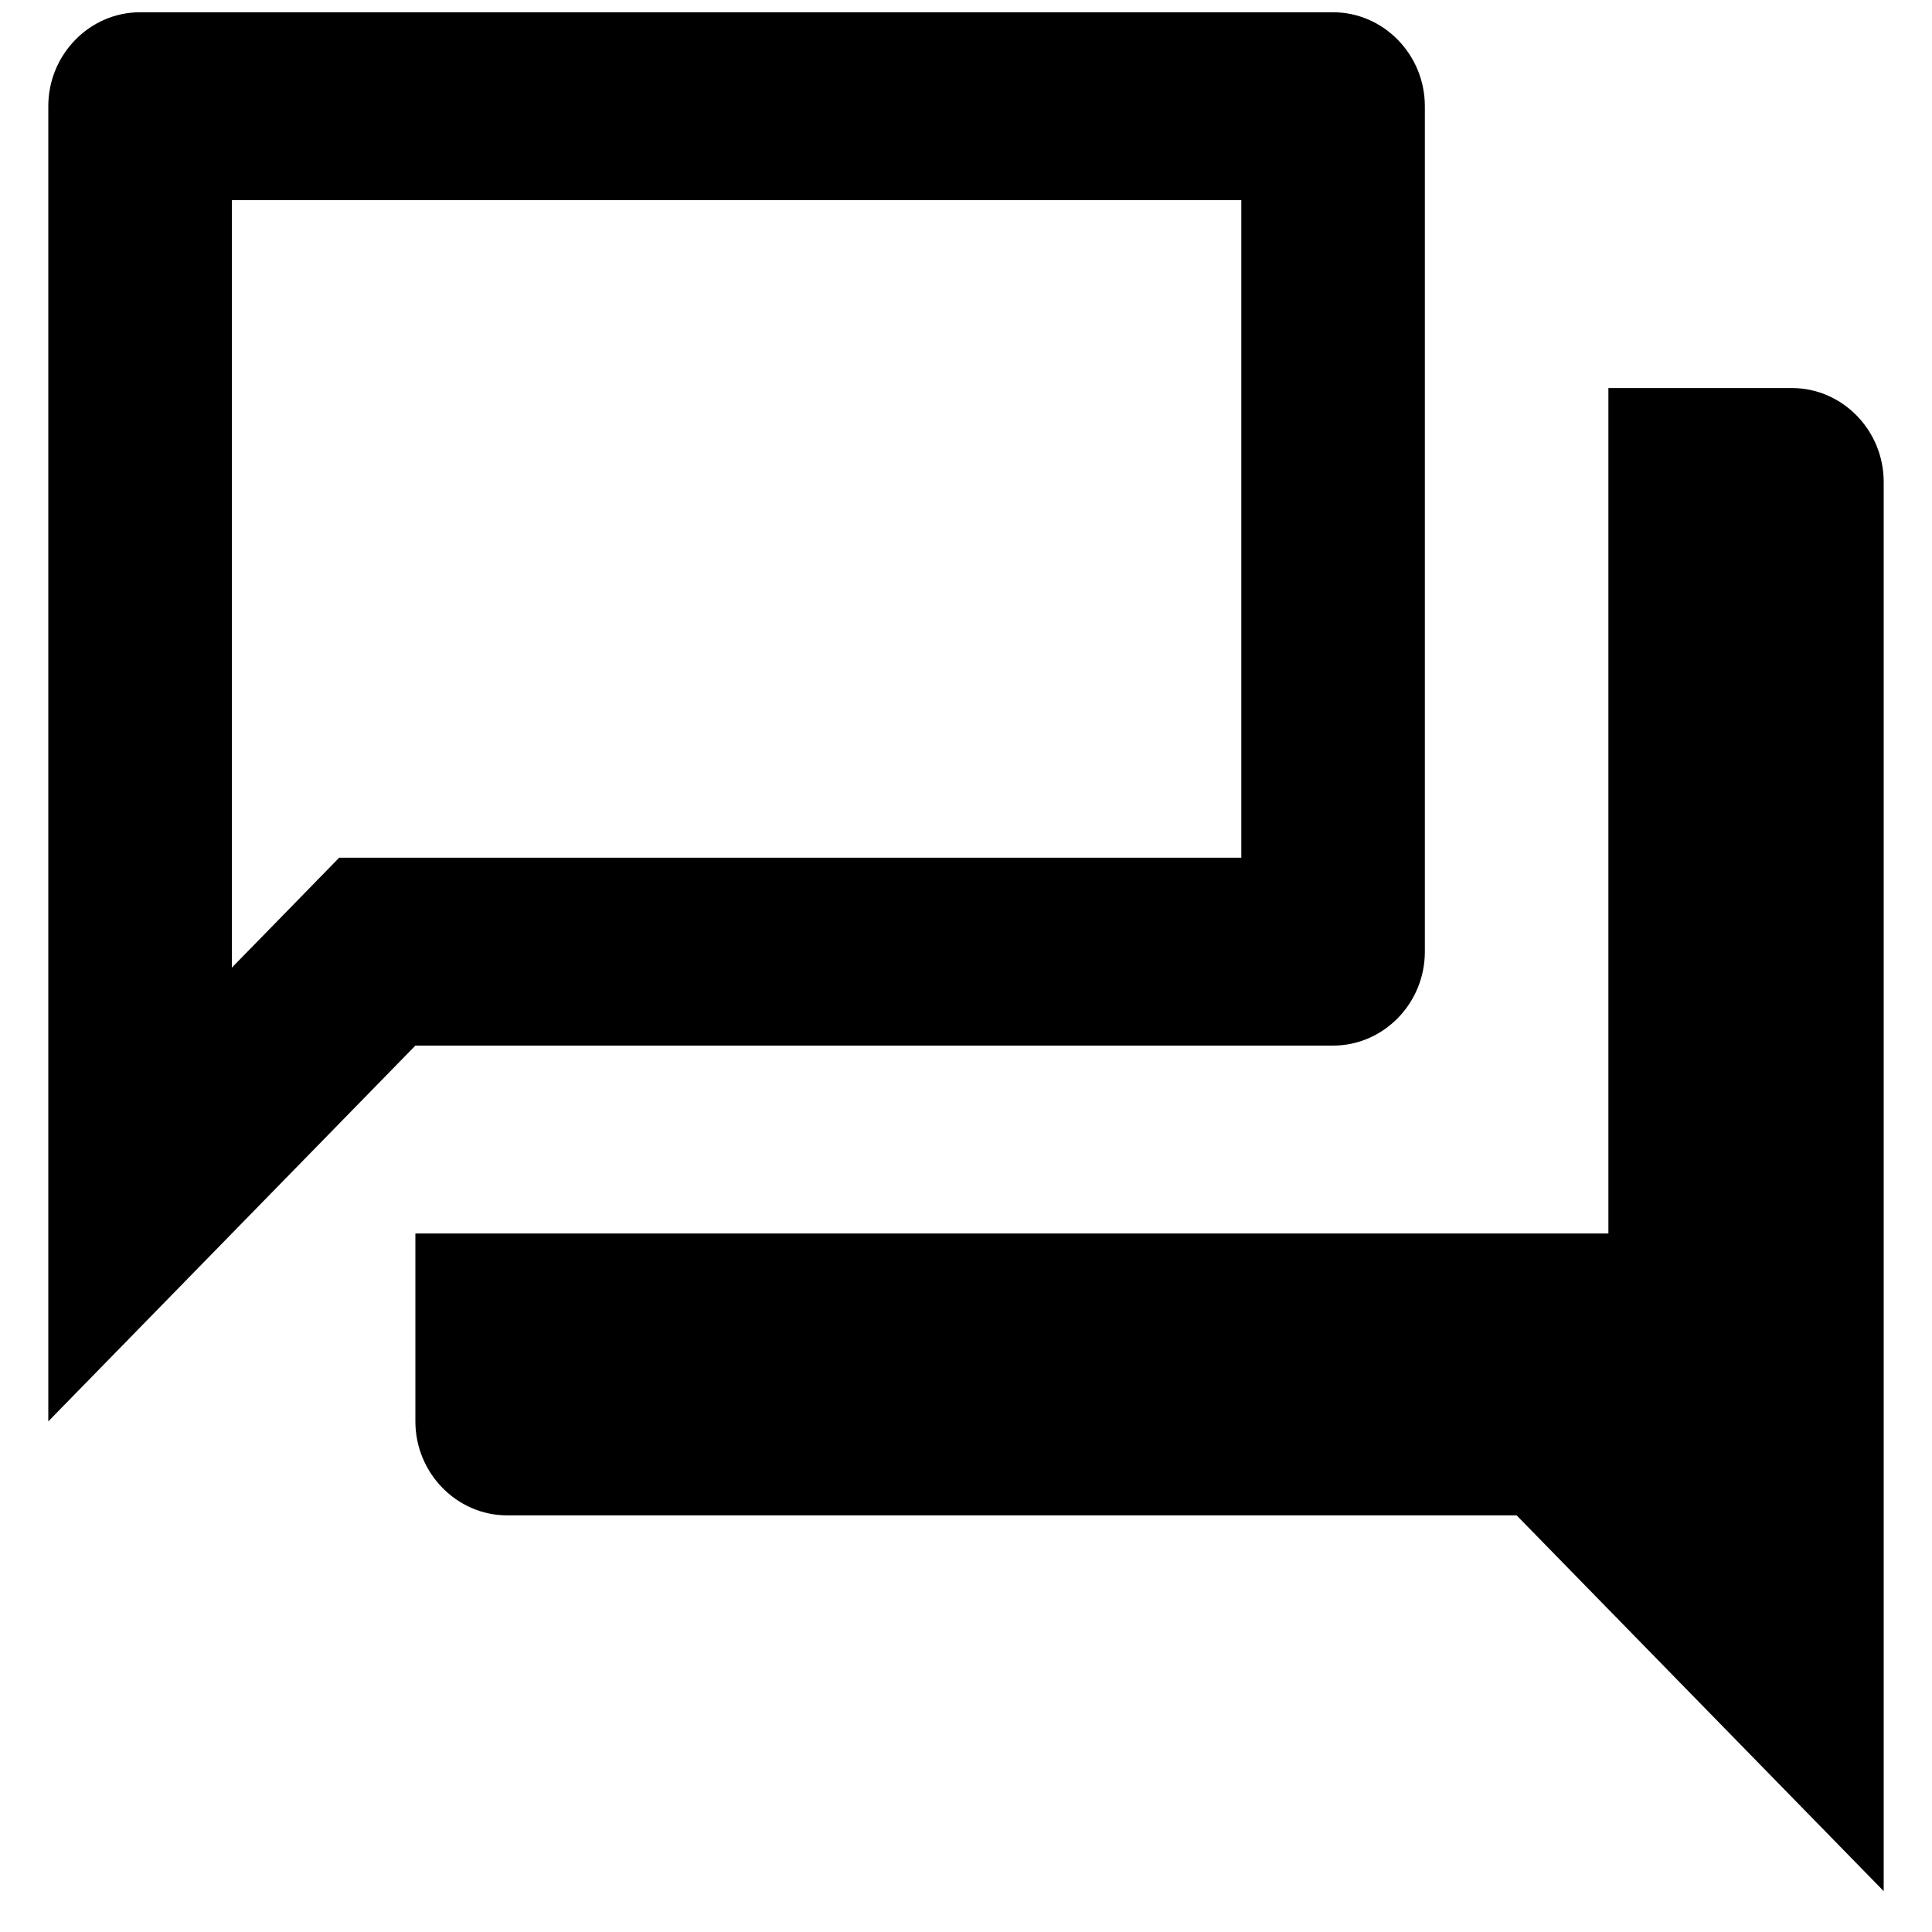 <svg viewBox="0 0 20 20" xmlns="http://www.w3.org/2000/svg">
<path d="M12.85 2.072V8.879H3.511L2.951 9.453L2.4 10.017V2.072H12.85ZM13.8 0.127H1.45C0.927 0.127 0.5 0.565 0.5 1.099V14.714L4.3 10.824H13.8C14.322 10.824 14.75 10.387 14.75 9.852V1.099C14.75 0.565 14.322 0.127 13.8 0.127ZM18.55 4.017H16.65V12.769H4.3V14.714C4.3 15.249 4.728 15.687 5.25 15.687H15.7L19.5 19.577V4.989C19.5 4.455 19.073 4.017 18.55 4.017Z"/>
</svg>

